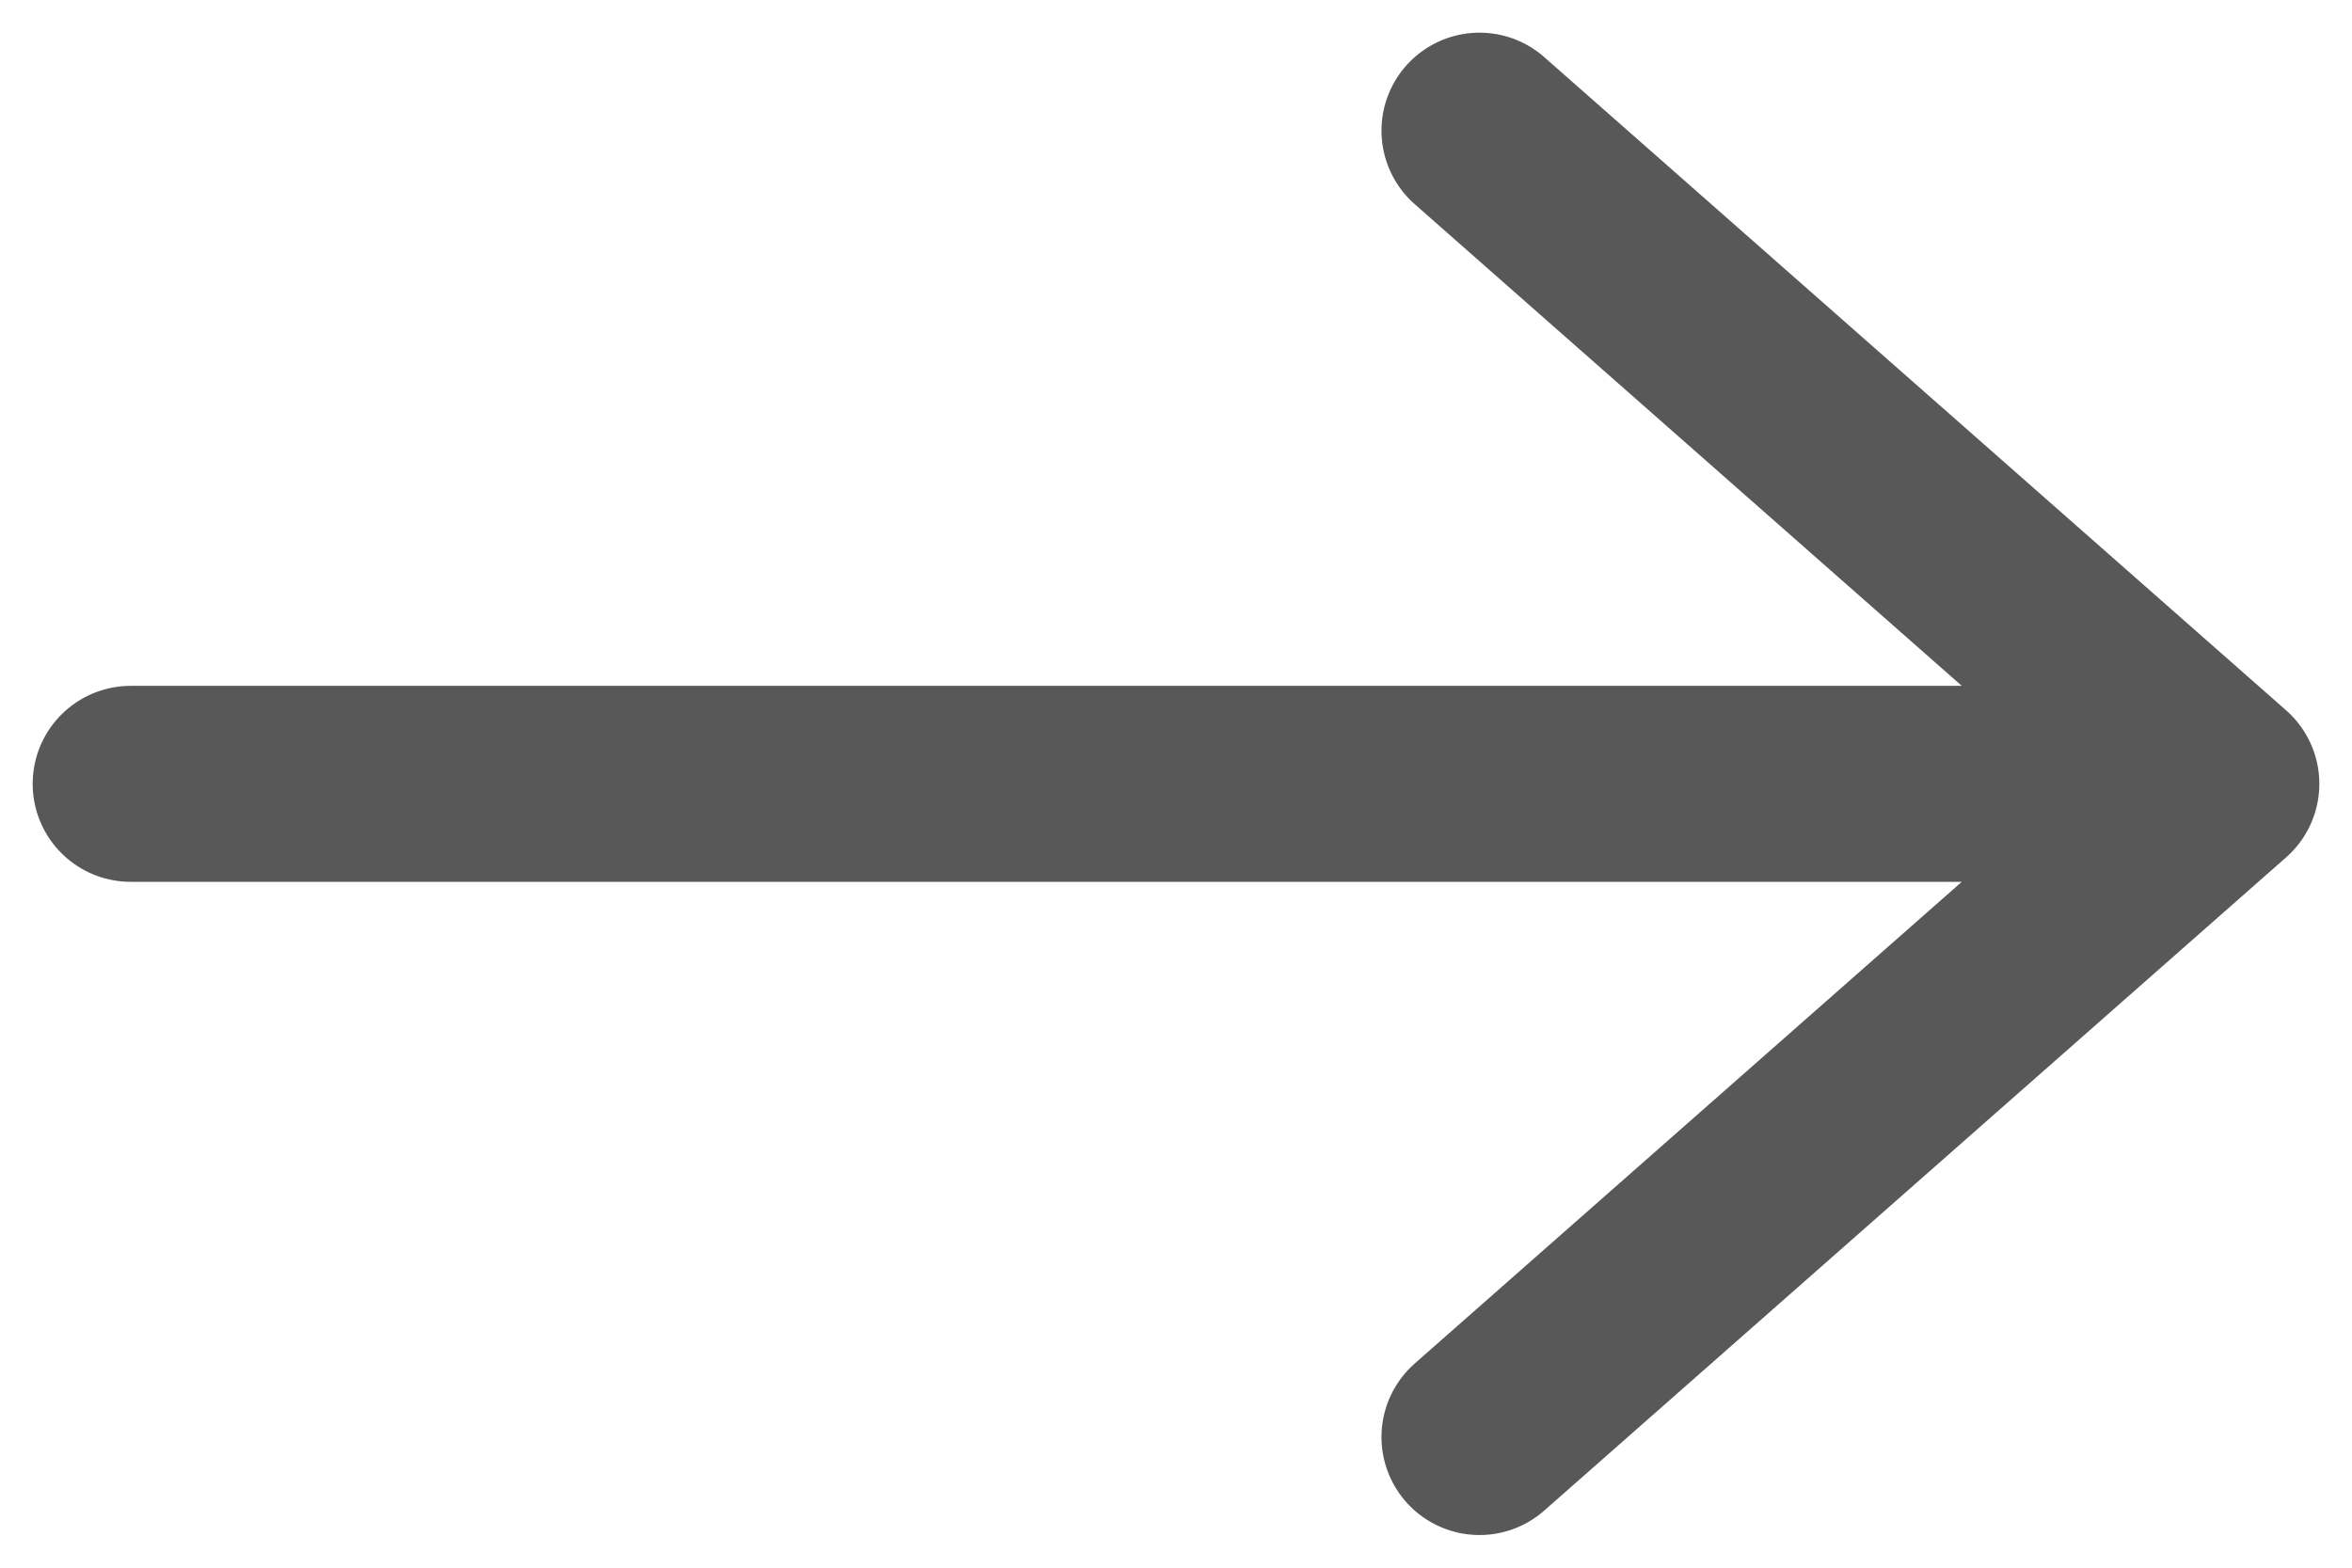 <svg width="36" height="24" fill="none" xmlns="http://www.w3.org/2000/svg"><path d="M22.645 2L34 12m0 0L22.645 22M34 12H2" stroke="#585858" stroke-width="3" stroke-linecap="round" stroke-linejoin="round"/></svg>